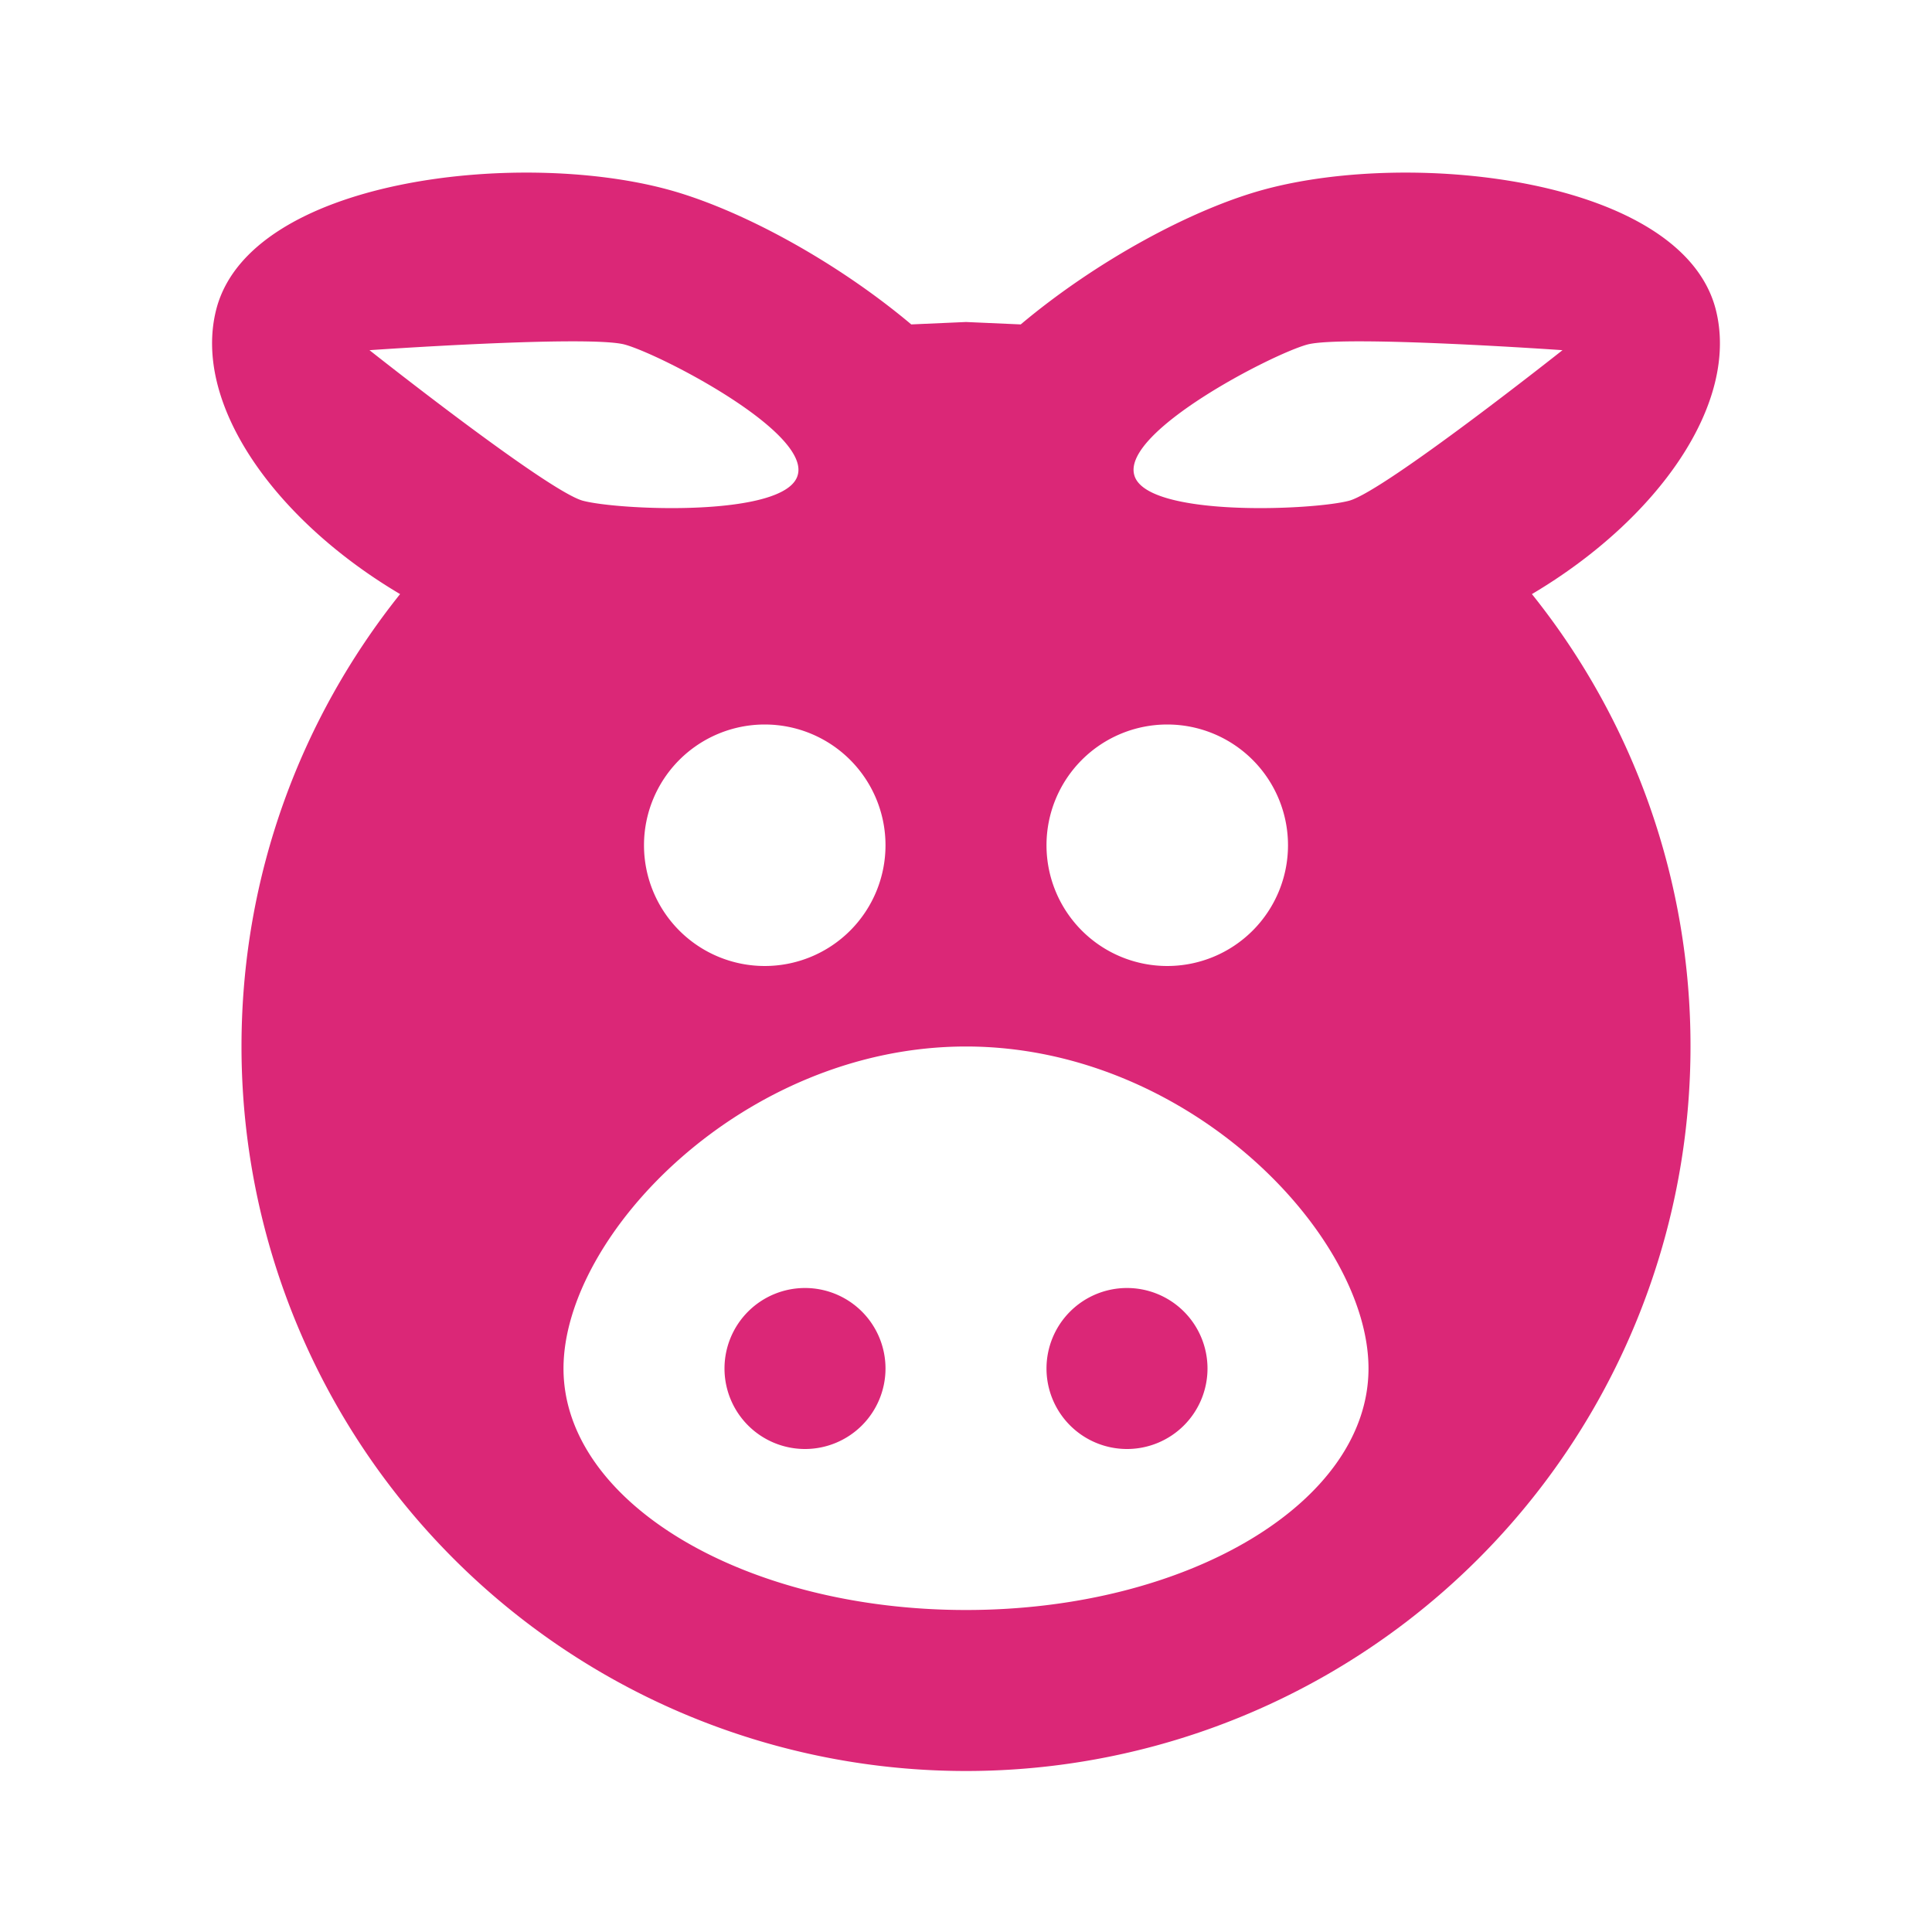 <svg xmlns="http://www.w3.org/2000/svg" width="32" height="32" viewBox="0 0 24 24"><path fill="#db2777" d="M9.5 9A1.5 1.5 0 0 0 8 10.5A1.5 1.5 0 0 0 9.5 12a1.5 1.5 0 0 0 1.5-1.5A1.5 1.5 0 0 0 9.5 9m5 0a1.5 1.5 0 0 0-1.5 1.5a1.5 1.5 0 0 0 1.5 1.5a1.5 1.5 0 0 0 1.5-1.5A1.5 1.5 0 0 0 14.5 9M12 4l.68.03c.94-.79 2.14-1.44 3.04-1.68c1.87-.5 5.16-.12 5.59 1.48c.31 1.17-.71 2.62-2.28 3.55A8.97 8.97 0 0 1 21 13a9 9 0 0 1-9 9a9 9 0 0 1-9-9c0-2.13.74-4.08 1.97-5.62C3.4 6.45 2.38 5 2.69 3.83c.43-1.6 3.72-1.98 5.59-1.48c.9.24 2.1.89 3.04 1.68zm-2 12a1 1 0 0 1 1 1a1 1 0 0 1-1 1a1 1 0 0 1-1-1a1 1 0 0 1 1-1m4 0a1 1 0 0 1 1 1a1 1 0 0 1-1 1a1 1 0 0 1-1-1a1 1 0 0 1 1-1m-2-3c-2.76 0-5 2.34-5 4s2.24 3 5 3s5-1.34 5-3s-2.24-4-5-4M7.76 4.28c-.45-.12-3.17.07-3.17.07S6.8 6.1 7.24 6.22c.45.12 2.53.21 2.67-.32c.15-.54-1.71-1.5-2.15-1.62m8.48 0c-.44.12-2.3 1.08-2.15 1.62c.14.53 2.22.44 2.67.32c.44-.12 2.65-1.87 2.65-1.87s-2.72-.19-3.17-.07"/></svg>